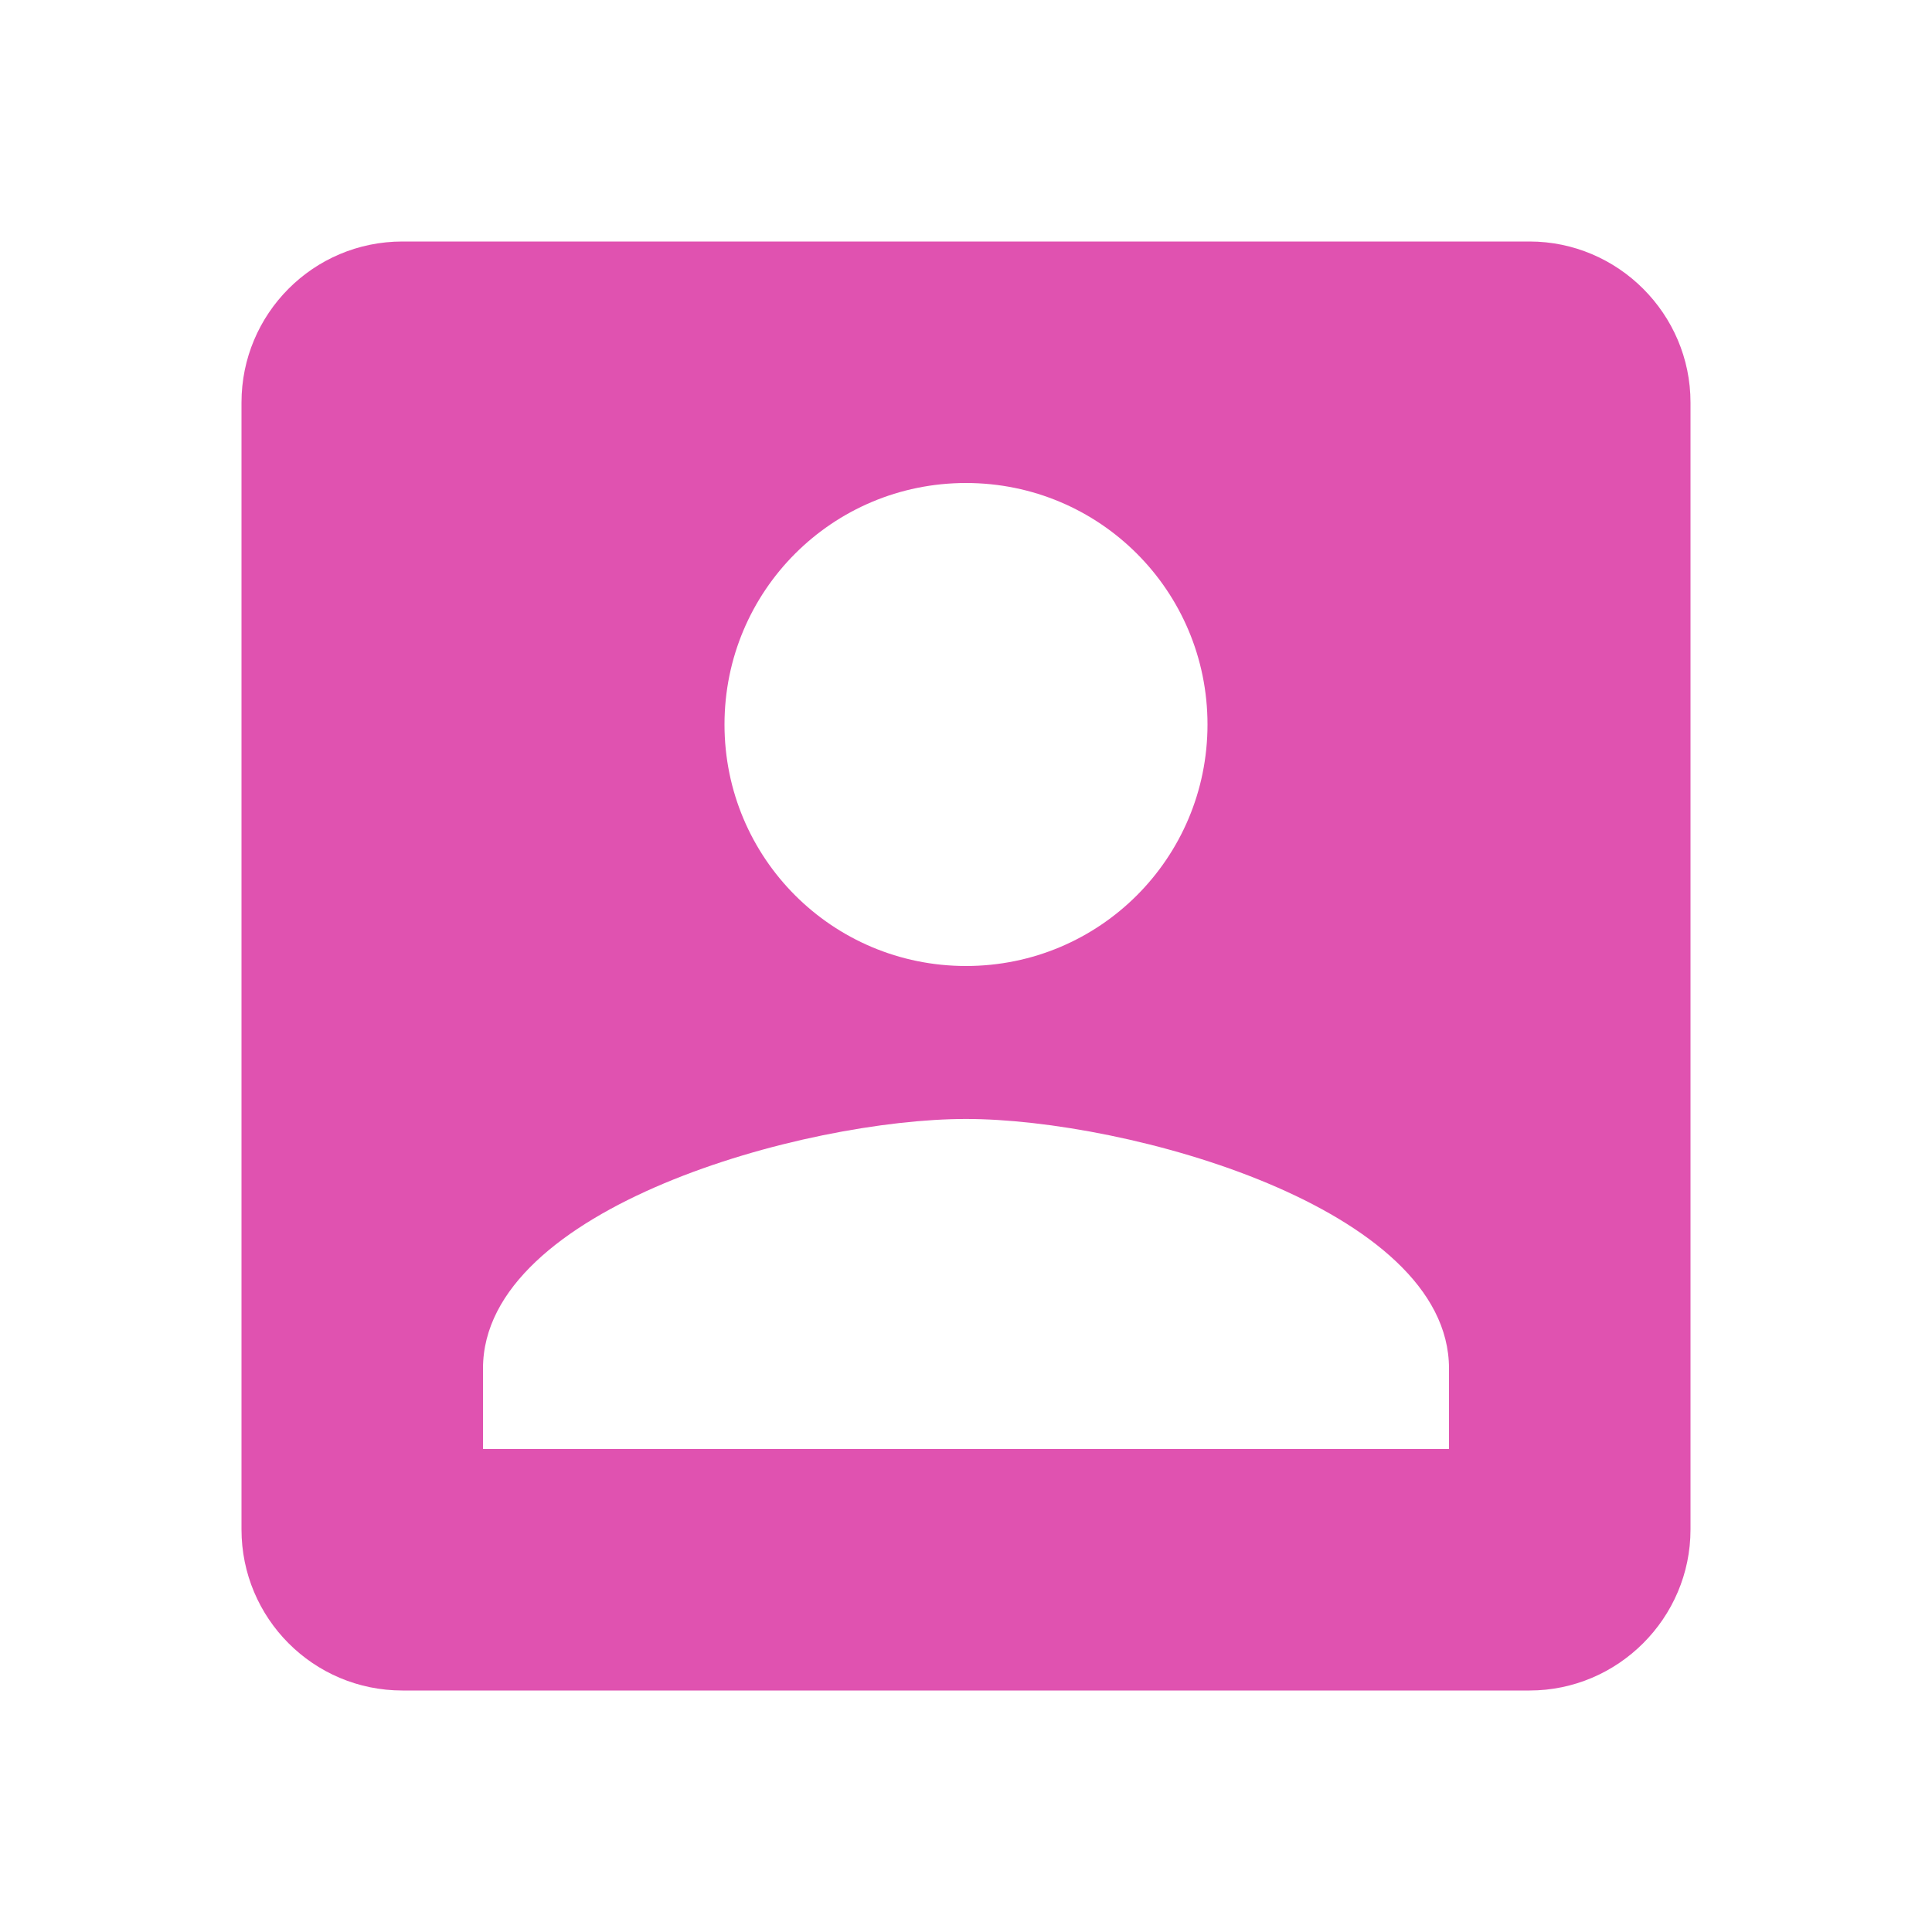 <svg width="52" height="52" viewBox="0 0 52 52" fill="none" xmlns="http://www.w3.org/2000/svg">
<path d="M6.5 10.833V41.167C6.5 43.55 8.428 45.5 10.833 45.5H41.167C43.55 45.5 45.5 43.55 45.5 41.167V10.833C45.5 8.45 43.55 6.5 41.167 6.5H10.833C8.428 6.5 6.5 8.45 6.5 10.833ZM32.5 19.5C32.5 23.097 29.597 26 26 26C22.403 26 19.5 23.097 19.5 19.5C19.5 15.903 22.403 13 26 13C29.597 13 32.5 15.903 32.5 19.5ZM13 36.833C13 32.5 21.667 30.117 26 30.117C30.333 30.117 39 32.5 39 36.833V39H13V36.833Z" fill="#E052B0"/>
</svg>
